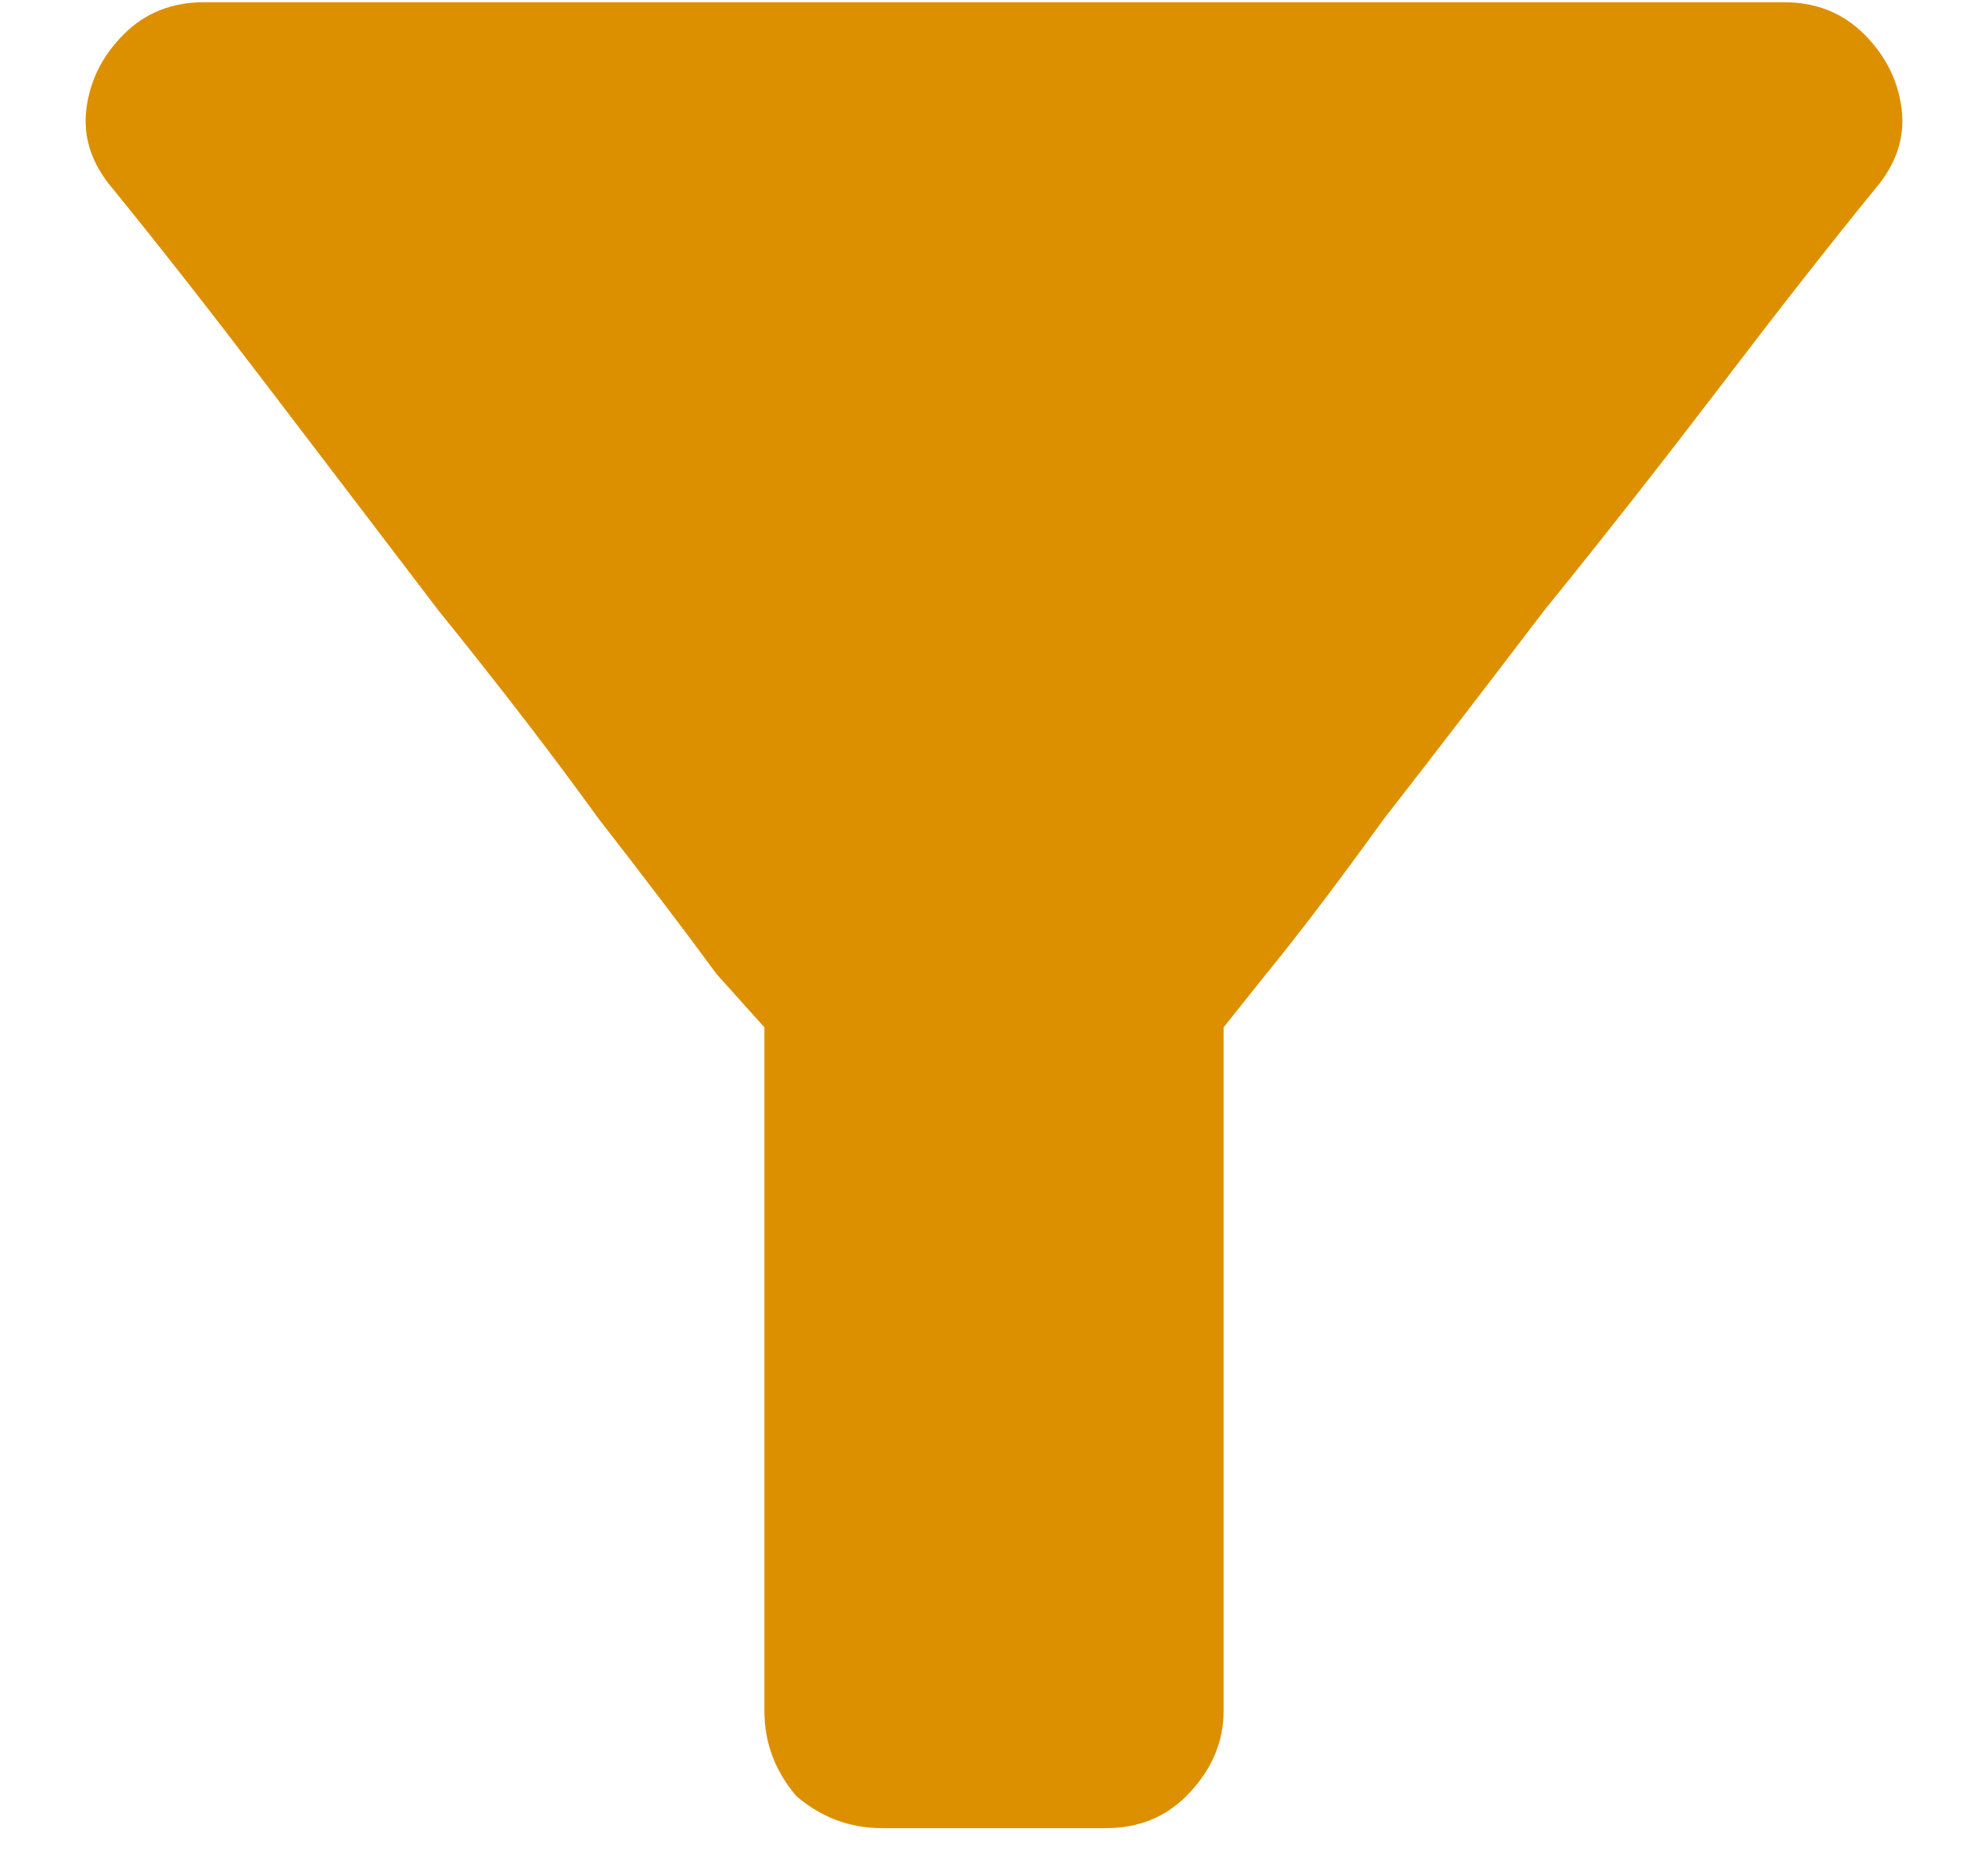 <svg width="16" height="15" viewBox="0 0 16 15" fill="none" xmlns="http://www.w3.org/2000/svg">
<path d="M0.91 1.522C1.283 1.98 1.698 2.51 2.156 3.112C2.615 3.713 3.073 4.315 3.531 4.916C4.018 5.518 4.448 6.077 4.82 6.592C5.221 7.108 5.536 7.523 5.766 7.838C6.023 8.125 6.152 8.268 6.152 8.268V13.768C6.152 14.026 6.238 14.255 6.41 14.456C6.611 14.627 6.84 14.713 7.098 14.713H8.902C9.16 14.713 9.375 14.627 9.547 14.456C9.747 14.255 9.848 14.026 9.848 13.768V8.268C9.848 8.268 9.962 8.125 10.191 7.838C10.449 7.523 10.764 7.108 11.137 6.592C11.538 6.077 11.967 5.518 12.426 4.916C12.913 4.315 13.385 3.713 13.844 3.112C14.302 2.51 14.717 1.98 15.09 1.522C15.262 1.321 15.333 1.107 15.305 0.877C15.276 0.648 15.176 0.448 15.004 0.276C14.832 0.104 14.617 0.018 14.359 0.018H1.641C1.383 0.018 1.168 0.104 0.996 0.276C0.824 0.448 0.724 0.648 0.695 0.877C0.667 1.107 0.738 1.321 0.91 1.522Z" fill="#DC9000"/>
</svg>
